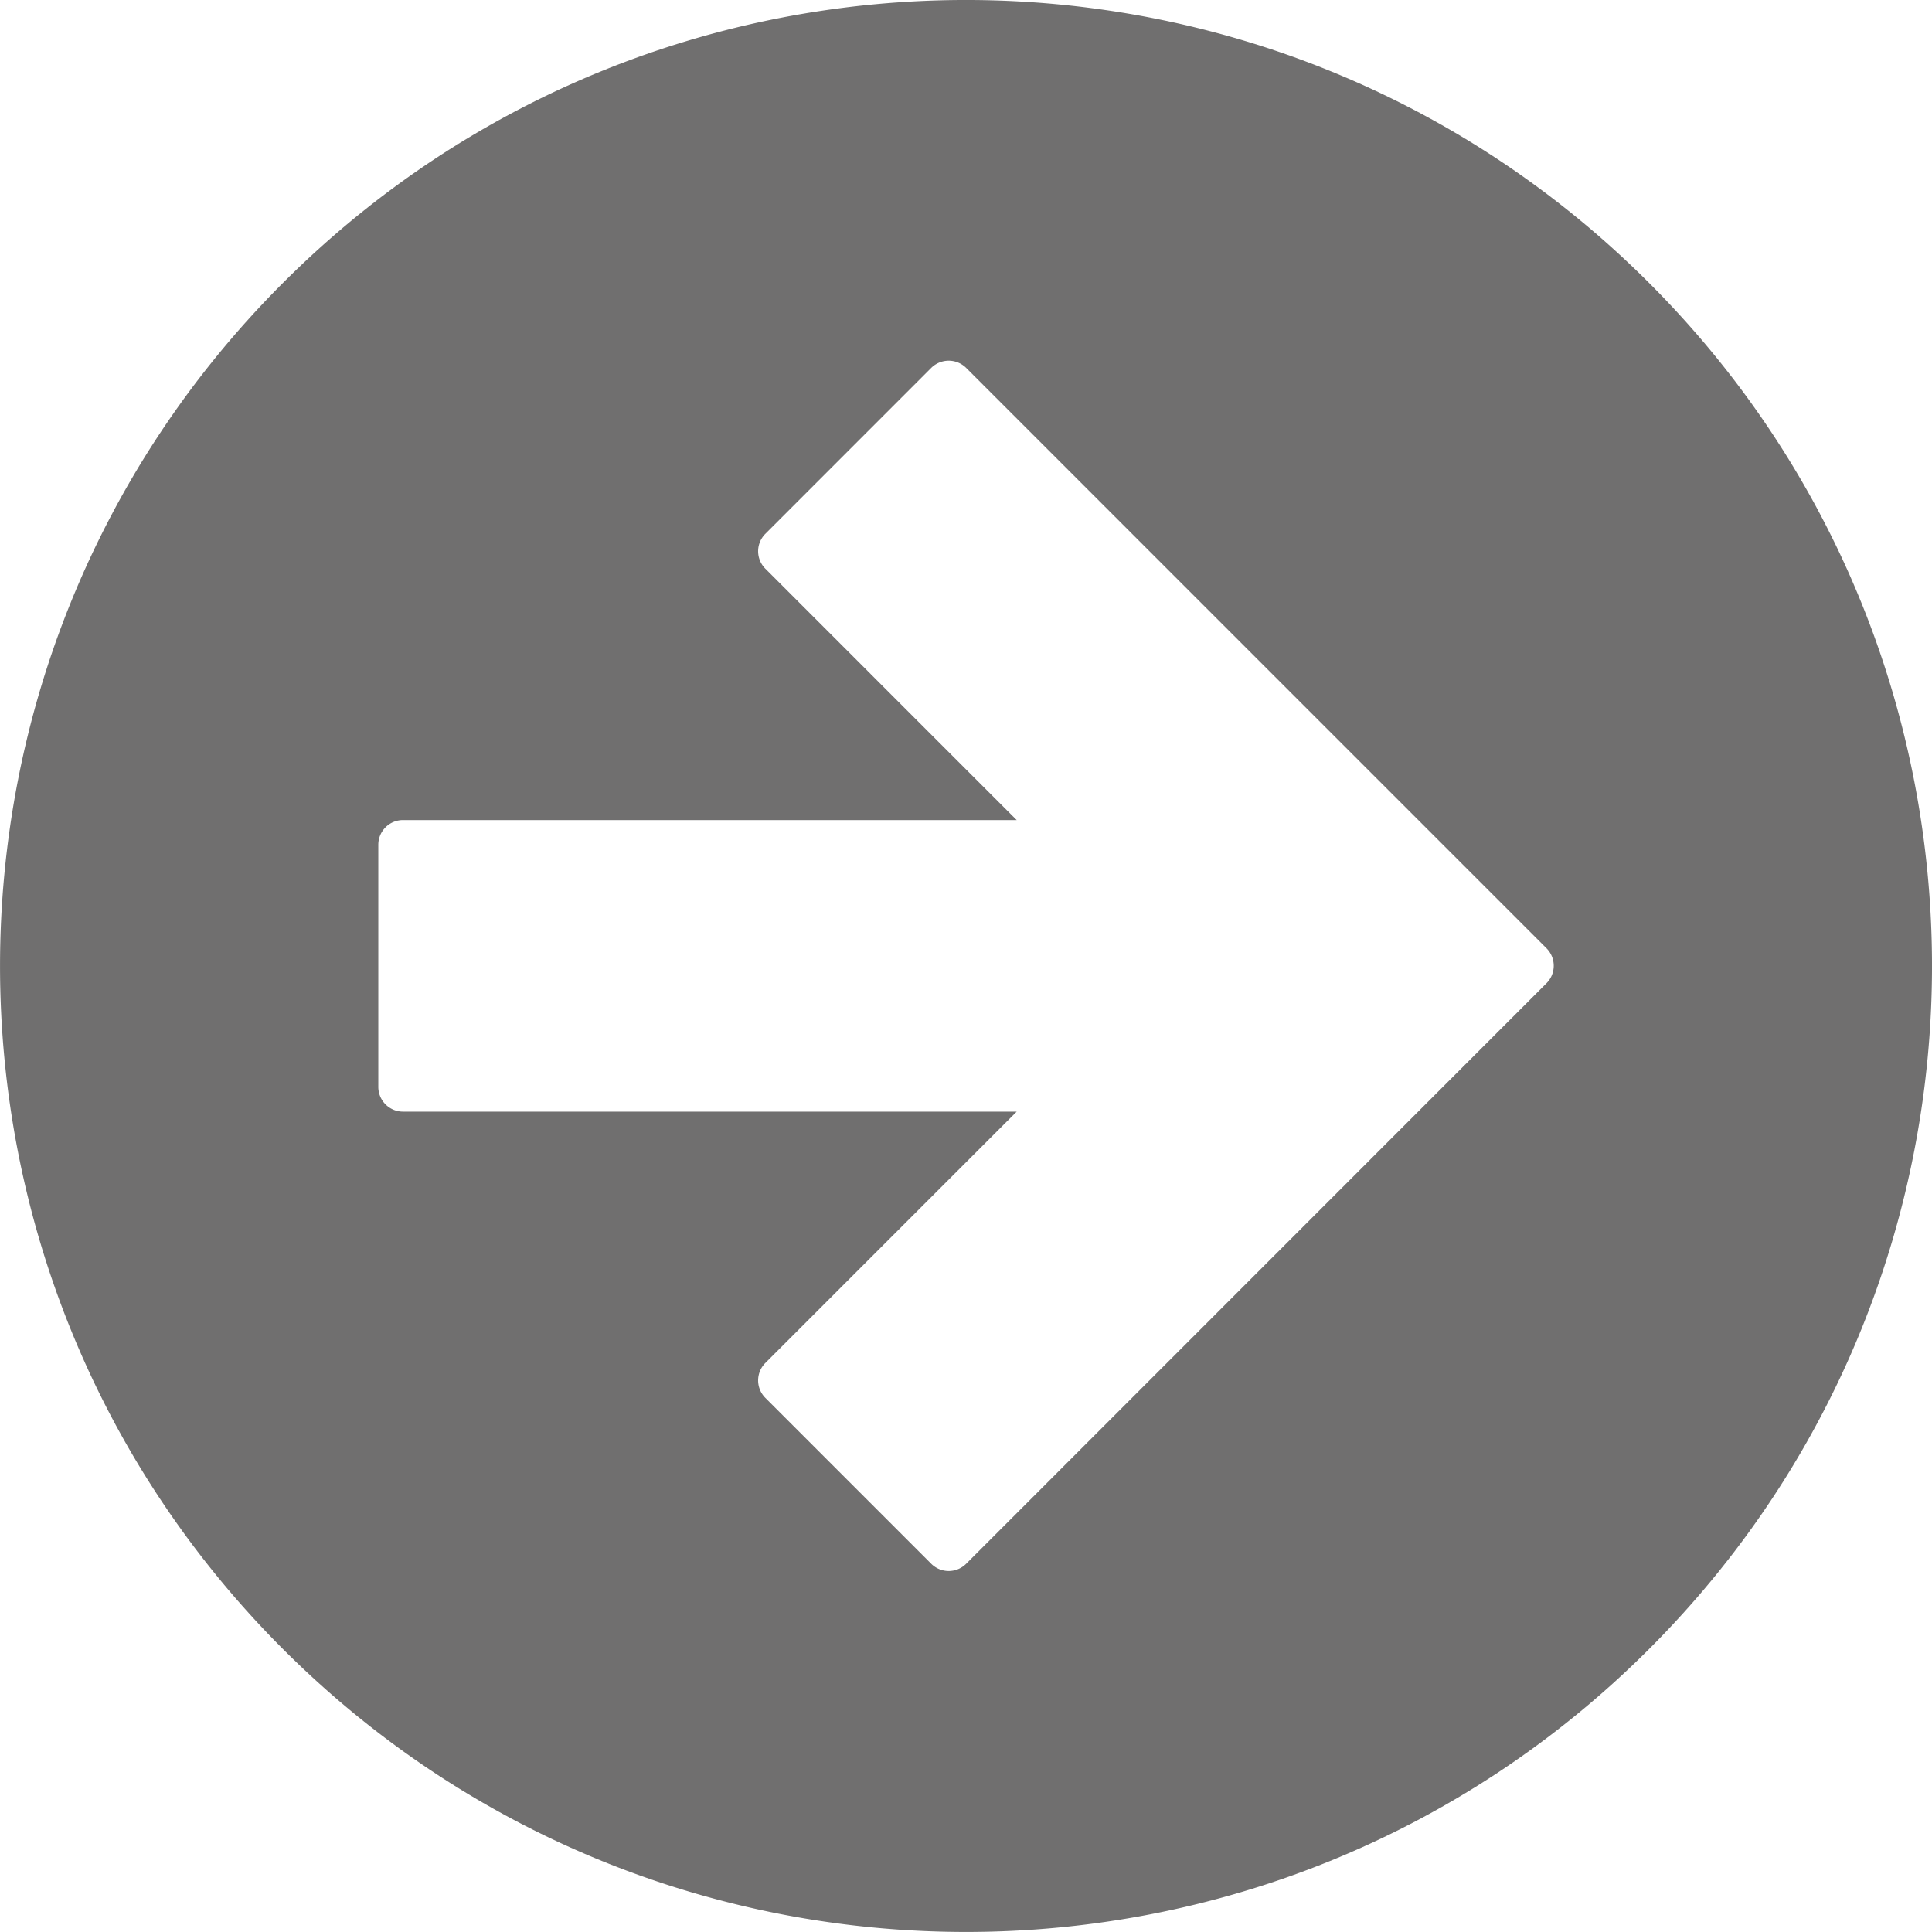 <svg id="Layer_2" data-name="Layer 2" xmlns="http://www.w3.org/2000/svg" viewBox="0 0 510.24 510.24"><defs><style>.cls-1{fill:#706f6f;}</style></defs><title>anunciolink</title><path id="Arrow" class="cls-1" d="M467.64,435.51c99.63-99.62,99.63-261.16,0-360.79s-261.16-99.63-360.79,0-99.63,261.17,0,360.79S368,535.14,467.64,435.51ZM278.07,413l-43.83-43.83a6.52,6.52,0,0,1,0-9.2l66.39-66.39H138.53a6.53,6.53,0,0,1-6.5-6.5v-64a6.52,6.52,0,0,1,6.5-6.5h162.1l-66.39-66.4a6.51,6.51,0,0,1,0-9.19l43.83-43.84a6.54,6.54,0,0,1,9.2,0l153.29,153.3a6.53,6.53,0,0,1,0,9.21L287.27,413A6.52,6.52,0,0,1,278.07,413Z" transform="translate(-32.12 0)"/></svg>